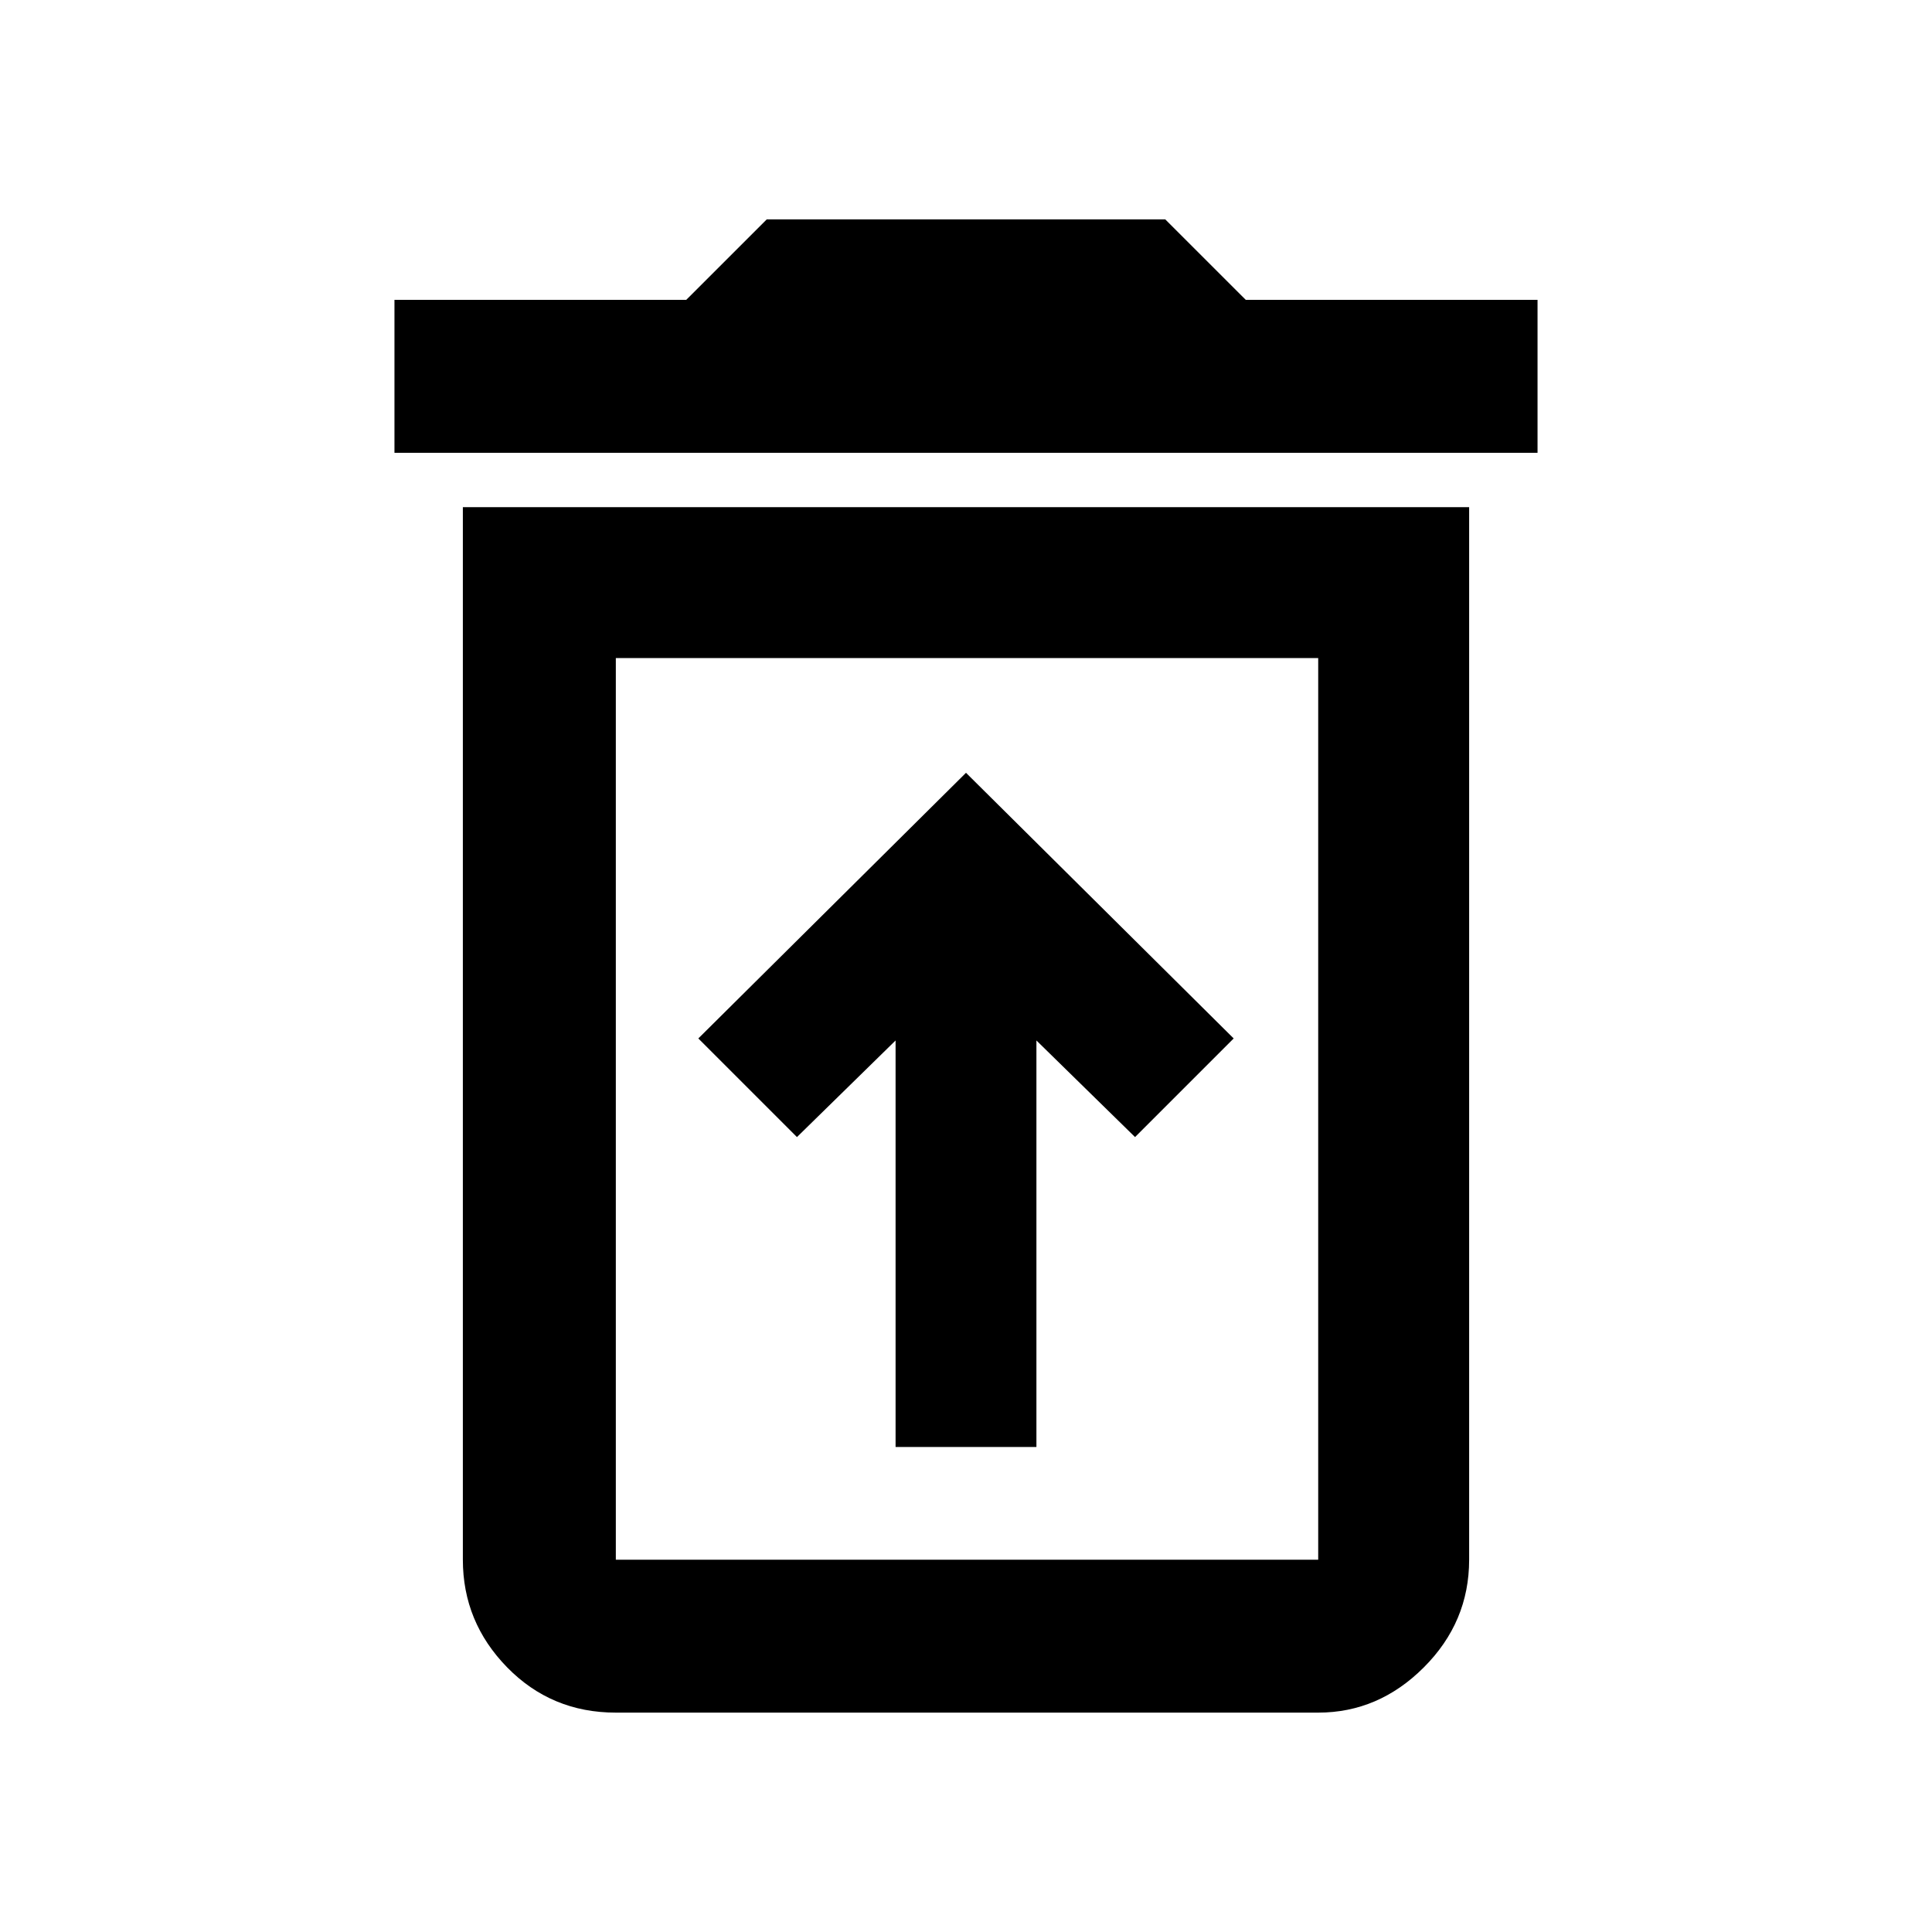 <svg xmlns="http://www.w3.org/2000/svg" height="40" width="40"><path d="M18.542 29.958H21.458V21.542L23.5 23.542L25.542 21.5L20 16L14.458 21.5L16.5 23.542L18.542 21.542ZM12.75 32.292H27.292Q27.292 32.292 27.292 32.292Q27.292 32.292 27.292 32.292V13.625H12.75V32.292Q12.75 32.292 12.75 32.292Q12.75 32.292 12.75 32.292ZM8.167 9.375V6.208H14.208L15.875 4.542H24.125L25.792 6.208H31.833V9.375ZM12.75 35.458Q11.417 35.458 10.5 34.521Q9.583 33.583 9.583 32.292V10.5H30.417V32.292Q30.417 33.583 29.479 34.521Q28.542 35.458 27.292 35.458ZM12.75 32.292H27.292Q27.292 32.292 27.292 32.292Q27.292 32.292 27.292 32.292H12.75Q12.75 32.292 12.75 32.292Q12.75 32.292 12.75 32.292Z"/></svg>